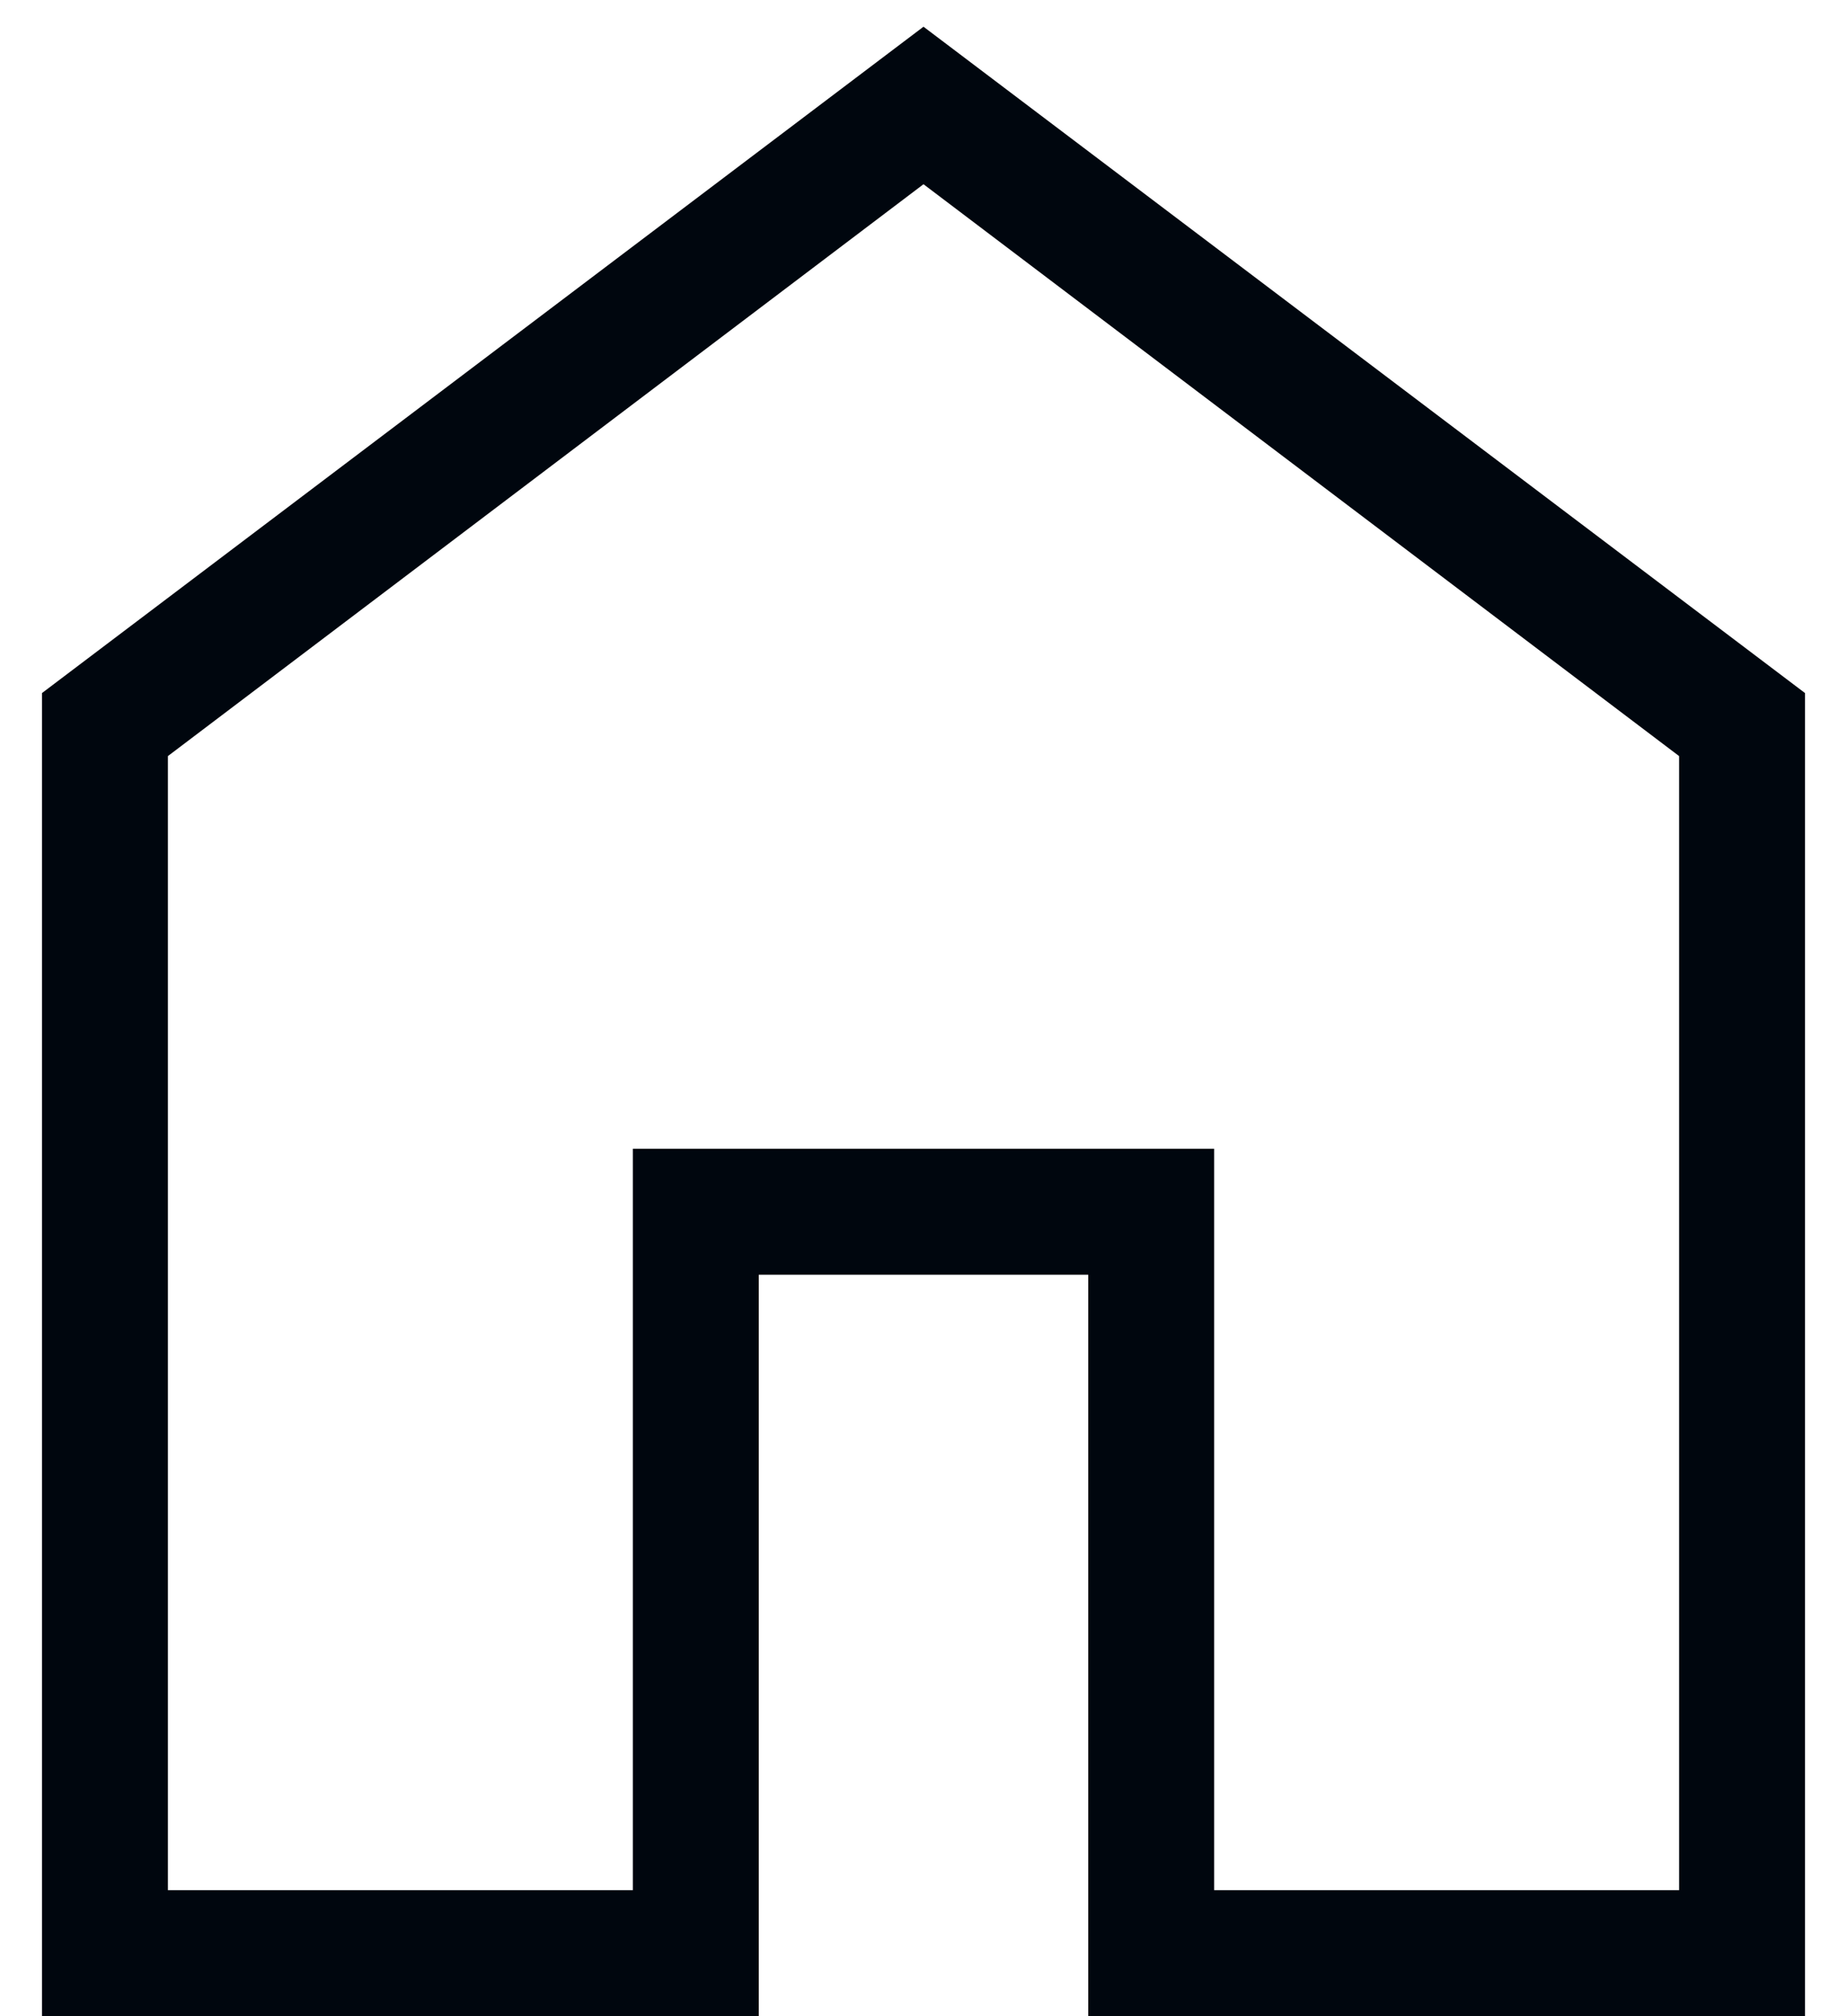 <svg width="22" height="24" viewBox="0 0 22 24" fill="none" xmlns="http://www.w3.org/2000/svg">
<path d="M2 22.5H7.538V13.674H14.462V22.5H20V9L11 2.193L2 9V22.5ZM0.5 24V8.25L11 0.318L21.5 8.25V24H12.962V15.174H9.038V24H0.5Z" fill="#00060E"/>
</svg>
